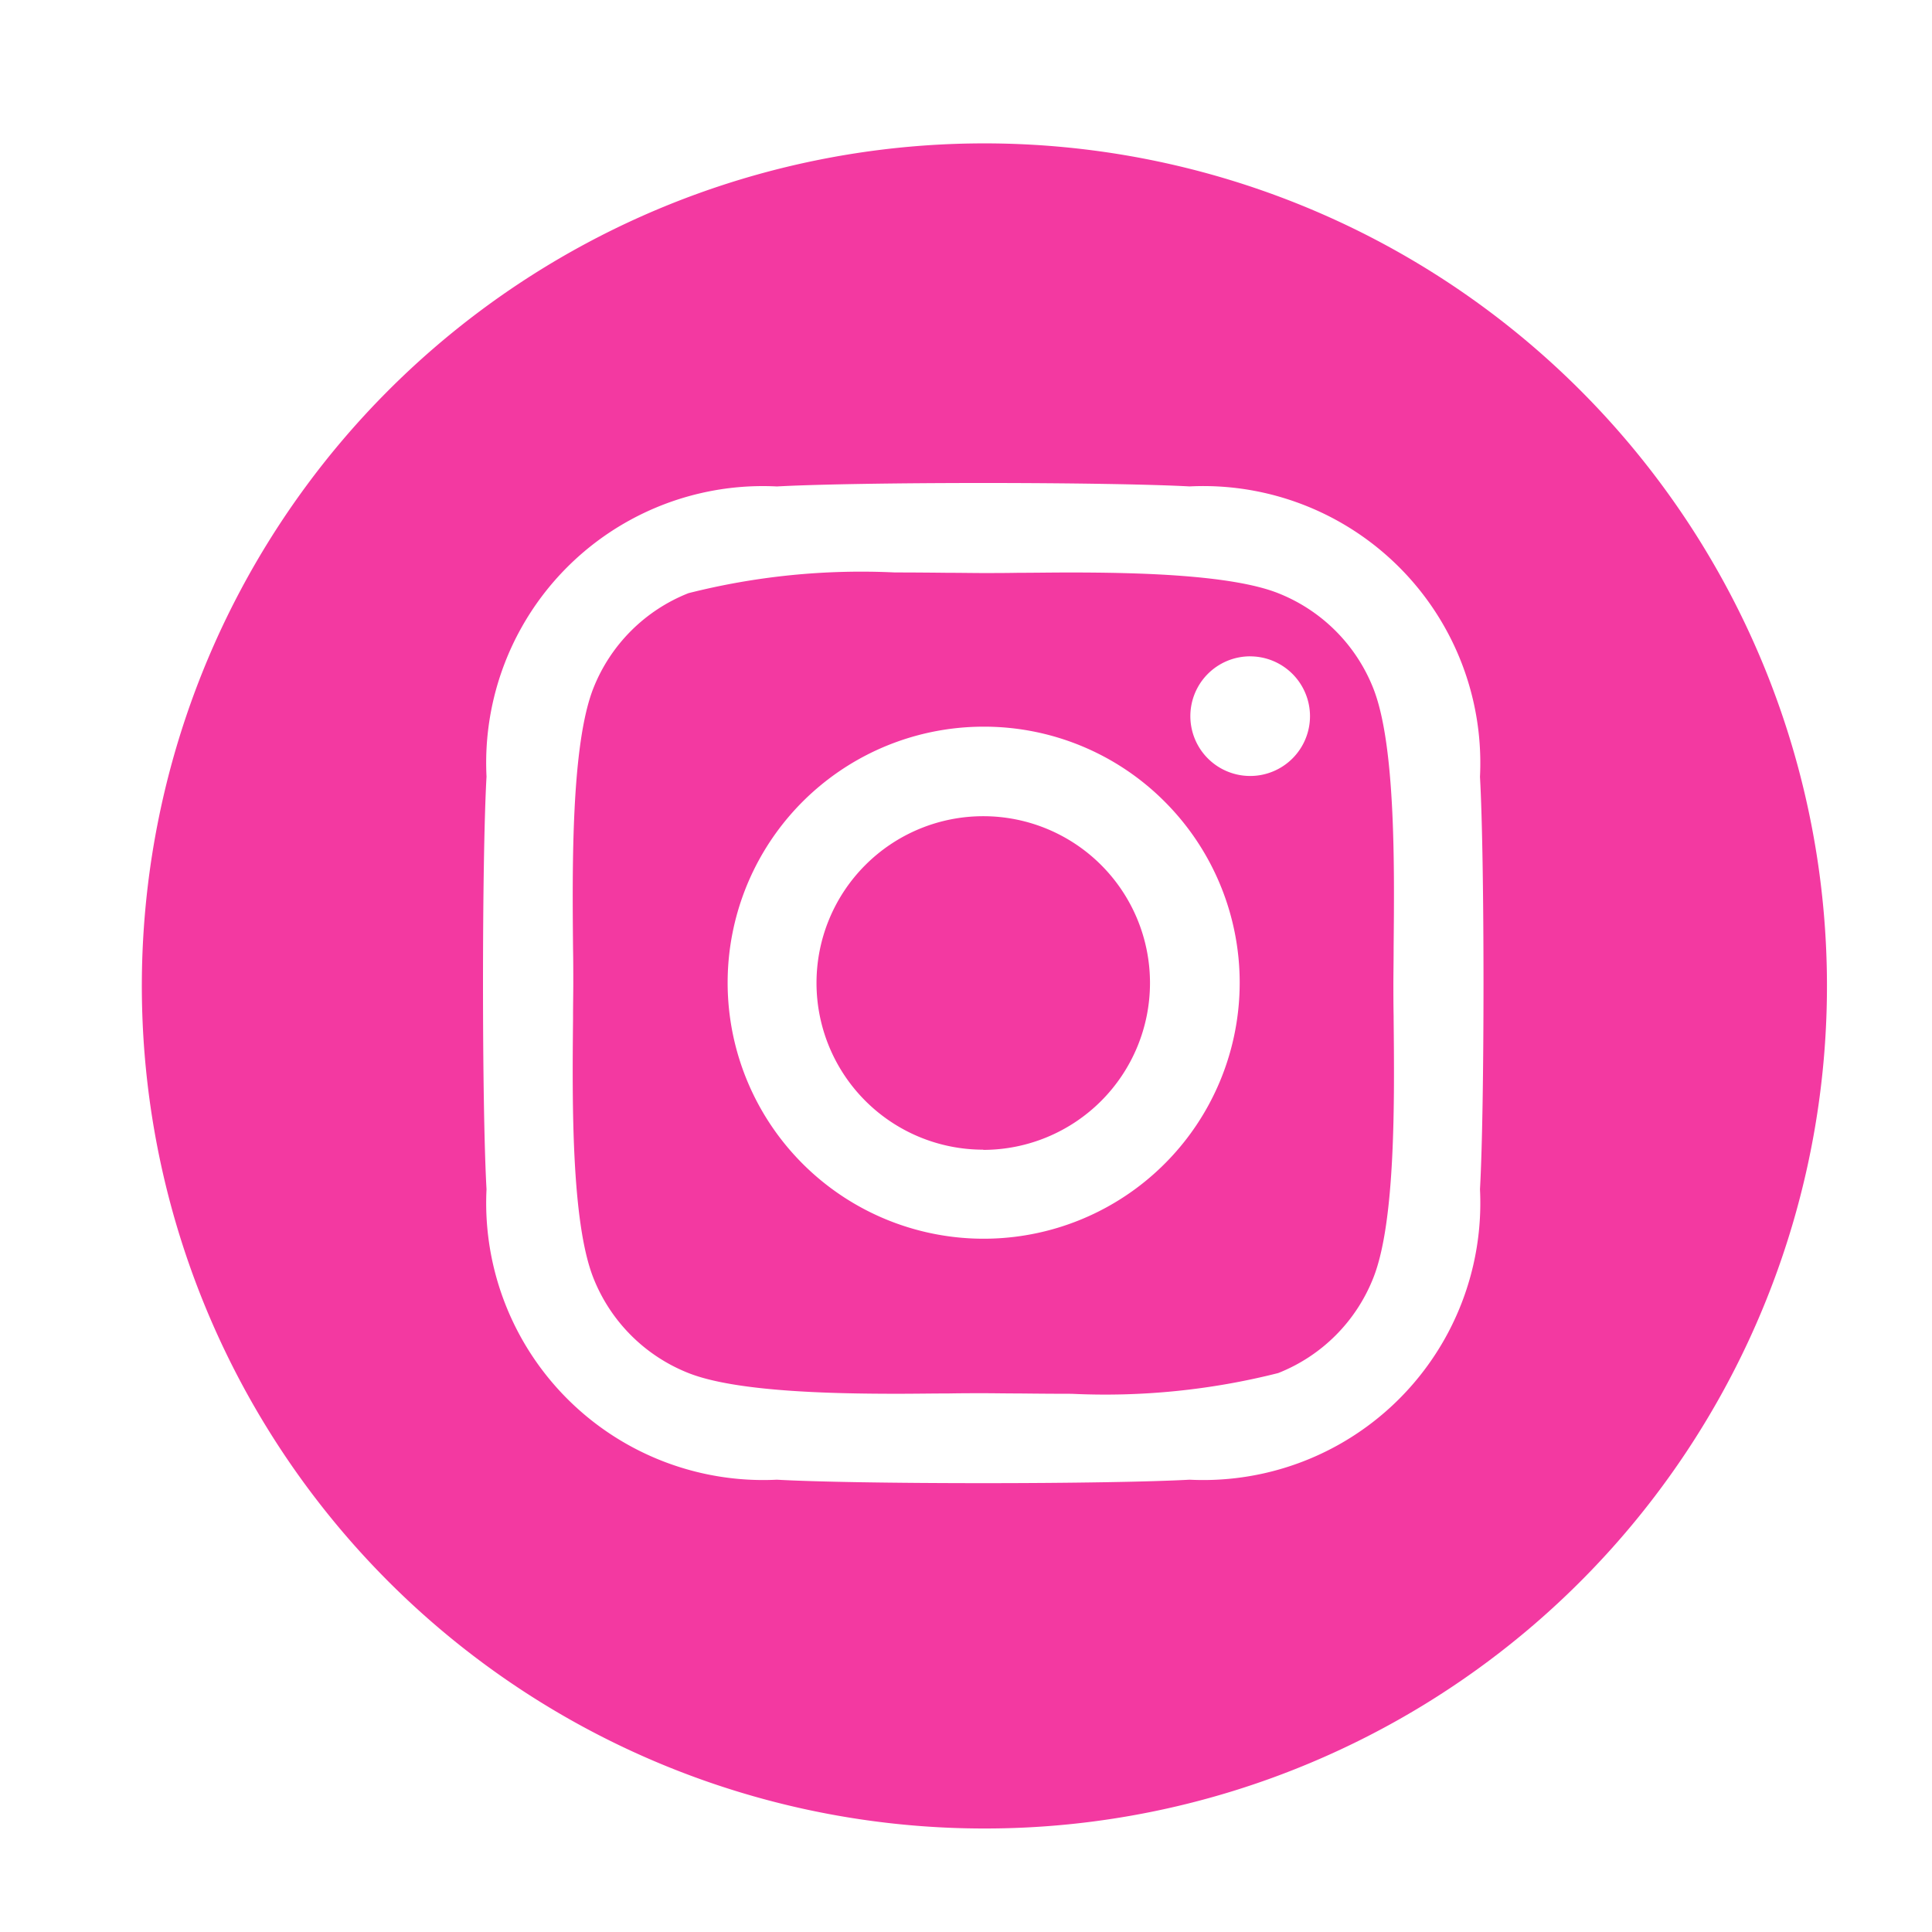 <svg xmlns="http://www.w3.org/2000/svg" xmlns:xlink="http://www.w3.org/1999/xlink" width="56" height="56" viewBox="0 0 56 56">
  <defs>
    <style>
      .cls-1 {
        clip-path: url(#clip-InstagramSVG);
      }

      .cls-2 {
        fill: #f339a1;
      }
    </style>
    <clipPath id="clip-InstagramSVG">
      <rect width="56" height="56"/>
    </clipPath>
  </defs>
  <g id="InstagramSVG" class="cls-1">
    <path id="Subtraction_113" data-name="Subtraction 113" class="cls-2" d="M2833.5,81a24.422,24.422,0,1,1,9.537-1.925A24.346,24.346,0,0,1,2833.5,81Zm0-39c-2.582,0-4.874.039-5.981.1a8.021,8.021,0,0,0-8.417,8.41c-.136,2.4-.136,9.559,0,11.962a8.032,8.032,0,0,0,8.417,8.418c1.113.063,3.4.1,5.981.1s4.869-.039,5.981-.1a8.03,8.03,0,0,0,8.417-8.418c.136-2.4.136-9.553,0-11.956a8.029,8.029,0,0,0-8.417-8.417C2838.374,42.039,2836.082,42,2833.5,42Zm2.566,26.4h0c-.544,0-1.068-.005-1.53-.01-.377,0-.733-.007-1.032-.007s-.643,0-1.012.007c-.451,0-.963.009-1.495.009-1.942,0-4.681-.062-6.04-.6a4.9,4.9,0,0,1-2.757-2.756c-.648-1.637-.613-5.174-.59-7.515v-.071c0-.35.007-.68.007-.961,0-.3,0-.646-.007-1.008-.022-2.352-.056-5.9.589-7.539a4.9,4.9,0,0,1,2.757-2.756,20.426,20.426,0,0,1,5.984-.6c.544,0,1.068.005,1.53.01.376,0,.732.007,1.033.007s.643,0,1.011-.007c.451,0,.963-.009,1.495-.009,1.942,0,4.681.062,6.04.6a4.9,4.9,0,0,1,2.756,2.756c.649,1.637.613,5.173.59,7.513v.07c0,.351-.007.682-.007.963s0,.613.007.964v.069c.024,2.343.06,5.883-.59,7.514a4.895,4.895,0,0,1-2.756,2.756A20.425,20.425,0,0,1,2836.066,68.4ZM2833.5,49.063a7.421,7.421,0,1,0,5.26,2.174A7.389,7.389,0,0,0,2833.5,49.063Zm7.737-2.039a1.734,1.734,0,1,0,1.734,1.734A1.736,1.736,0,0,0,2841.241,47.025Zm-7.737,14.3a4.833,4.833,0,1,1,4.833-4.833A4.838,4.838,0,0,1,2833.5,61.33Z" transform="translate(-2805 -28)"/>
  </g>
</svg>
